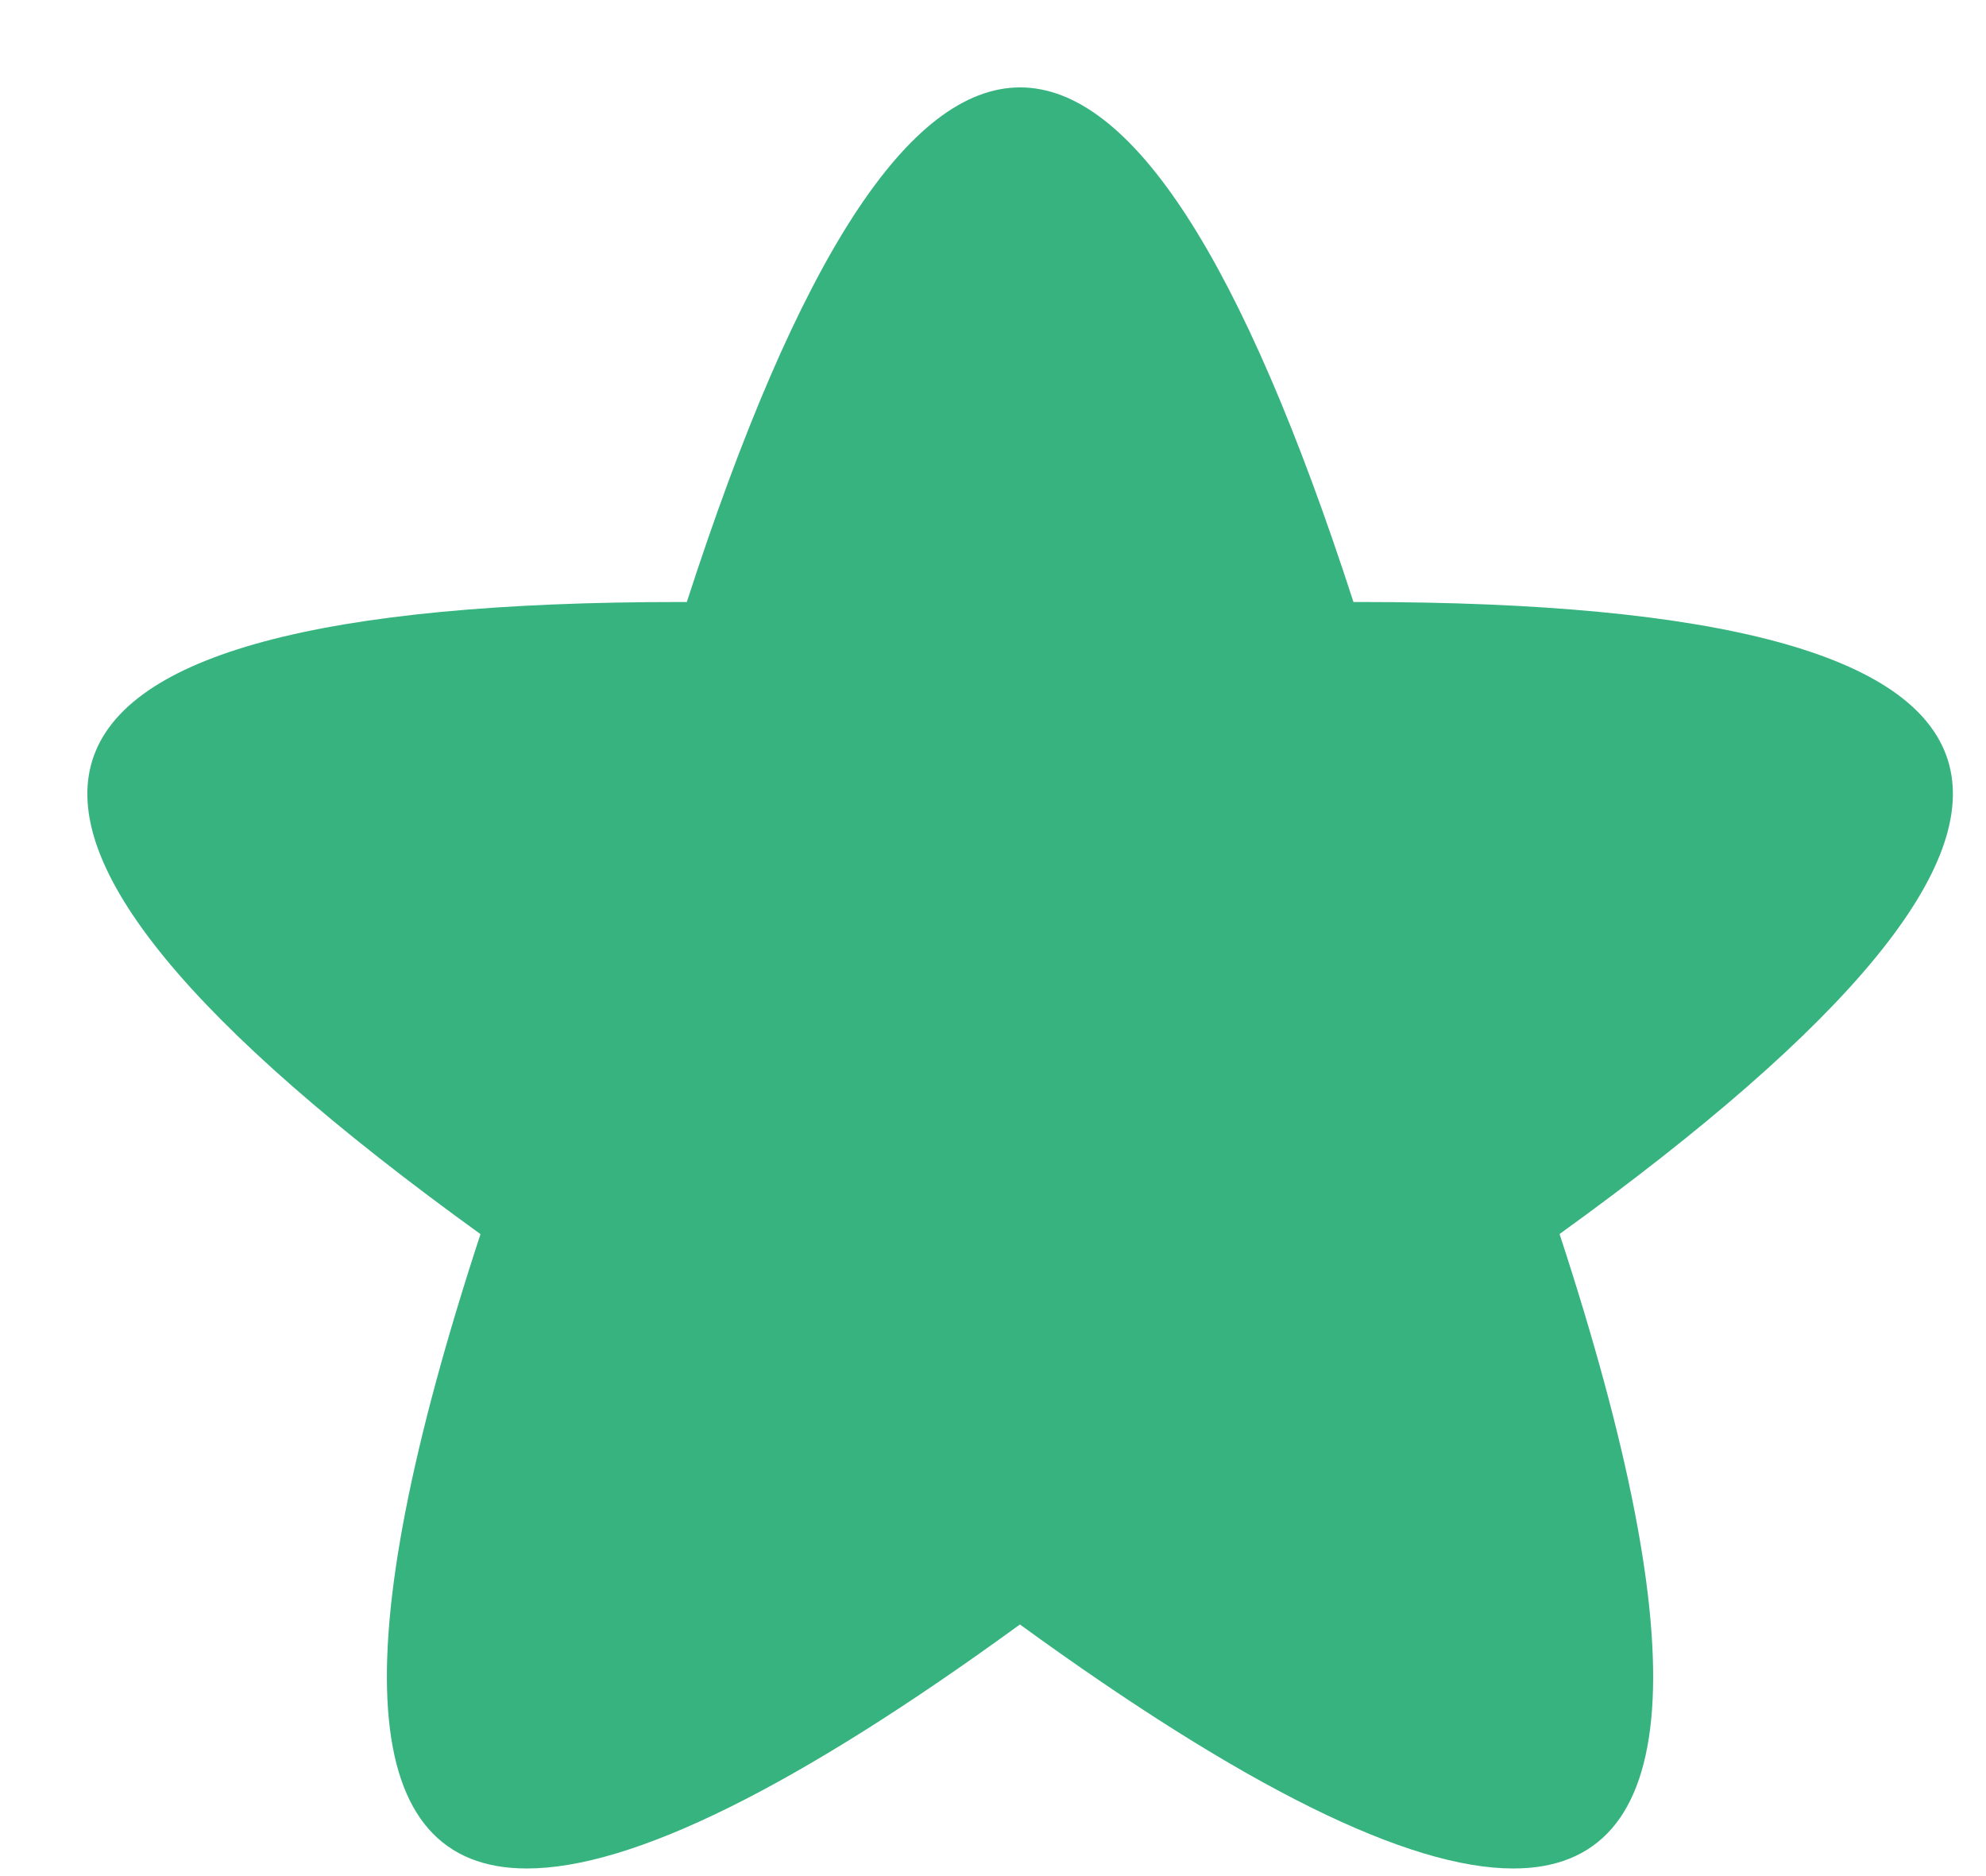 <svg width="18" height="17" viewBox="0 0 18 17" fill="none" xmlns="http://www.w3.org/2000/svg">
<path d="M13.715 16.931C12.762 16.931 11.272 16.194 9.244 14.72C7.218 16.195 5.727 16.932 4.774 16.931C3.238 16.931 3.098 15.015 4.355 11.183C-0.936 7.364 -0.335 5.455 6.16 5.455H6.225C7.231 2.346 8.238 0.792 9.246 0.792C10.252 0.792 11.259 2.346 12.267 5.455H12.332C18.827 5.455 19.428 7.364 14.135 11.182C15.392 15.016 15.252 16.932 13.715 16.931Z" fill="#36B37E"/>
</svg>
